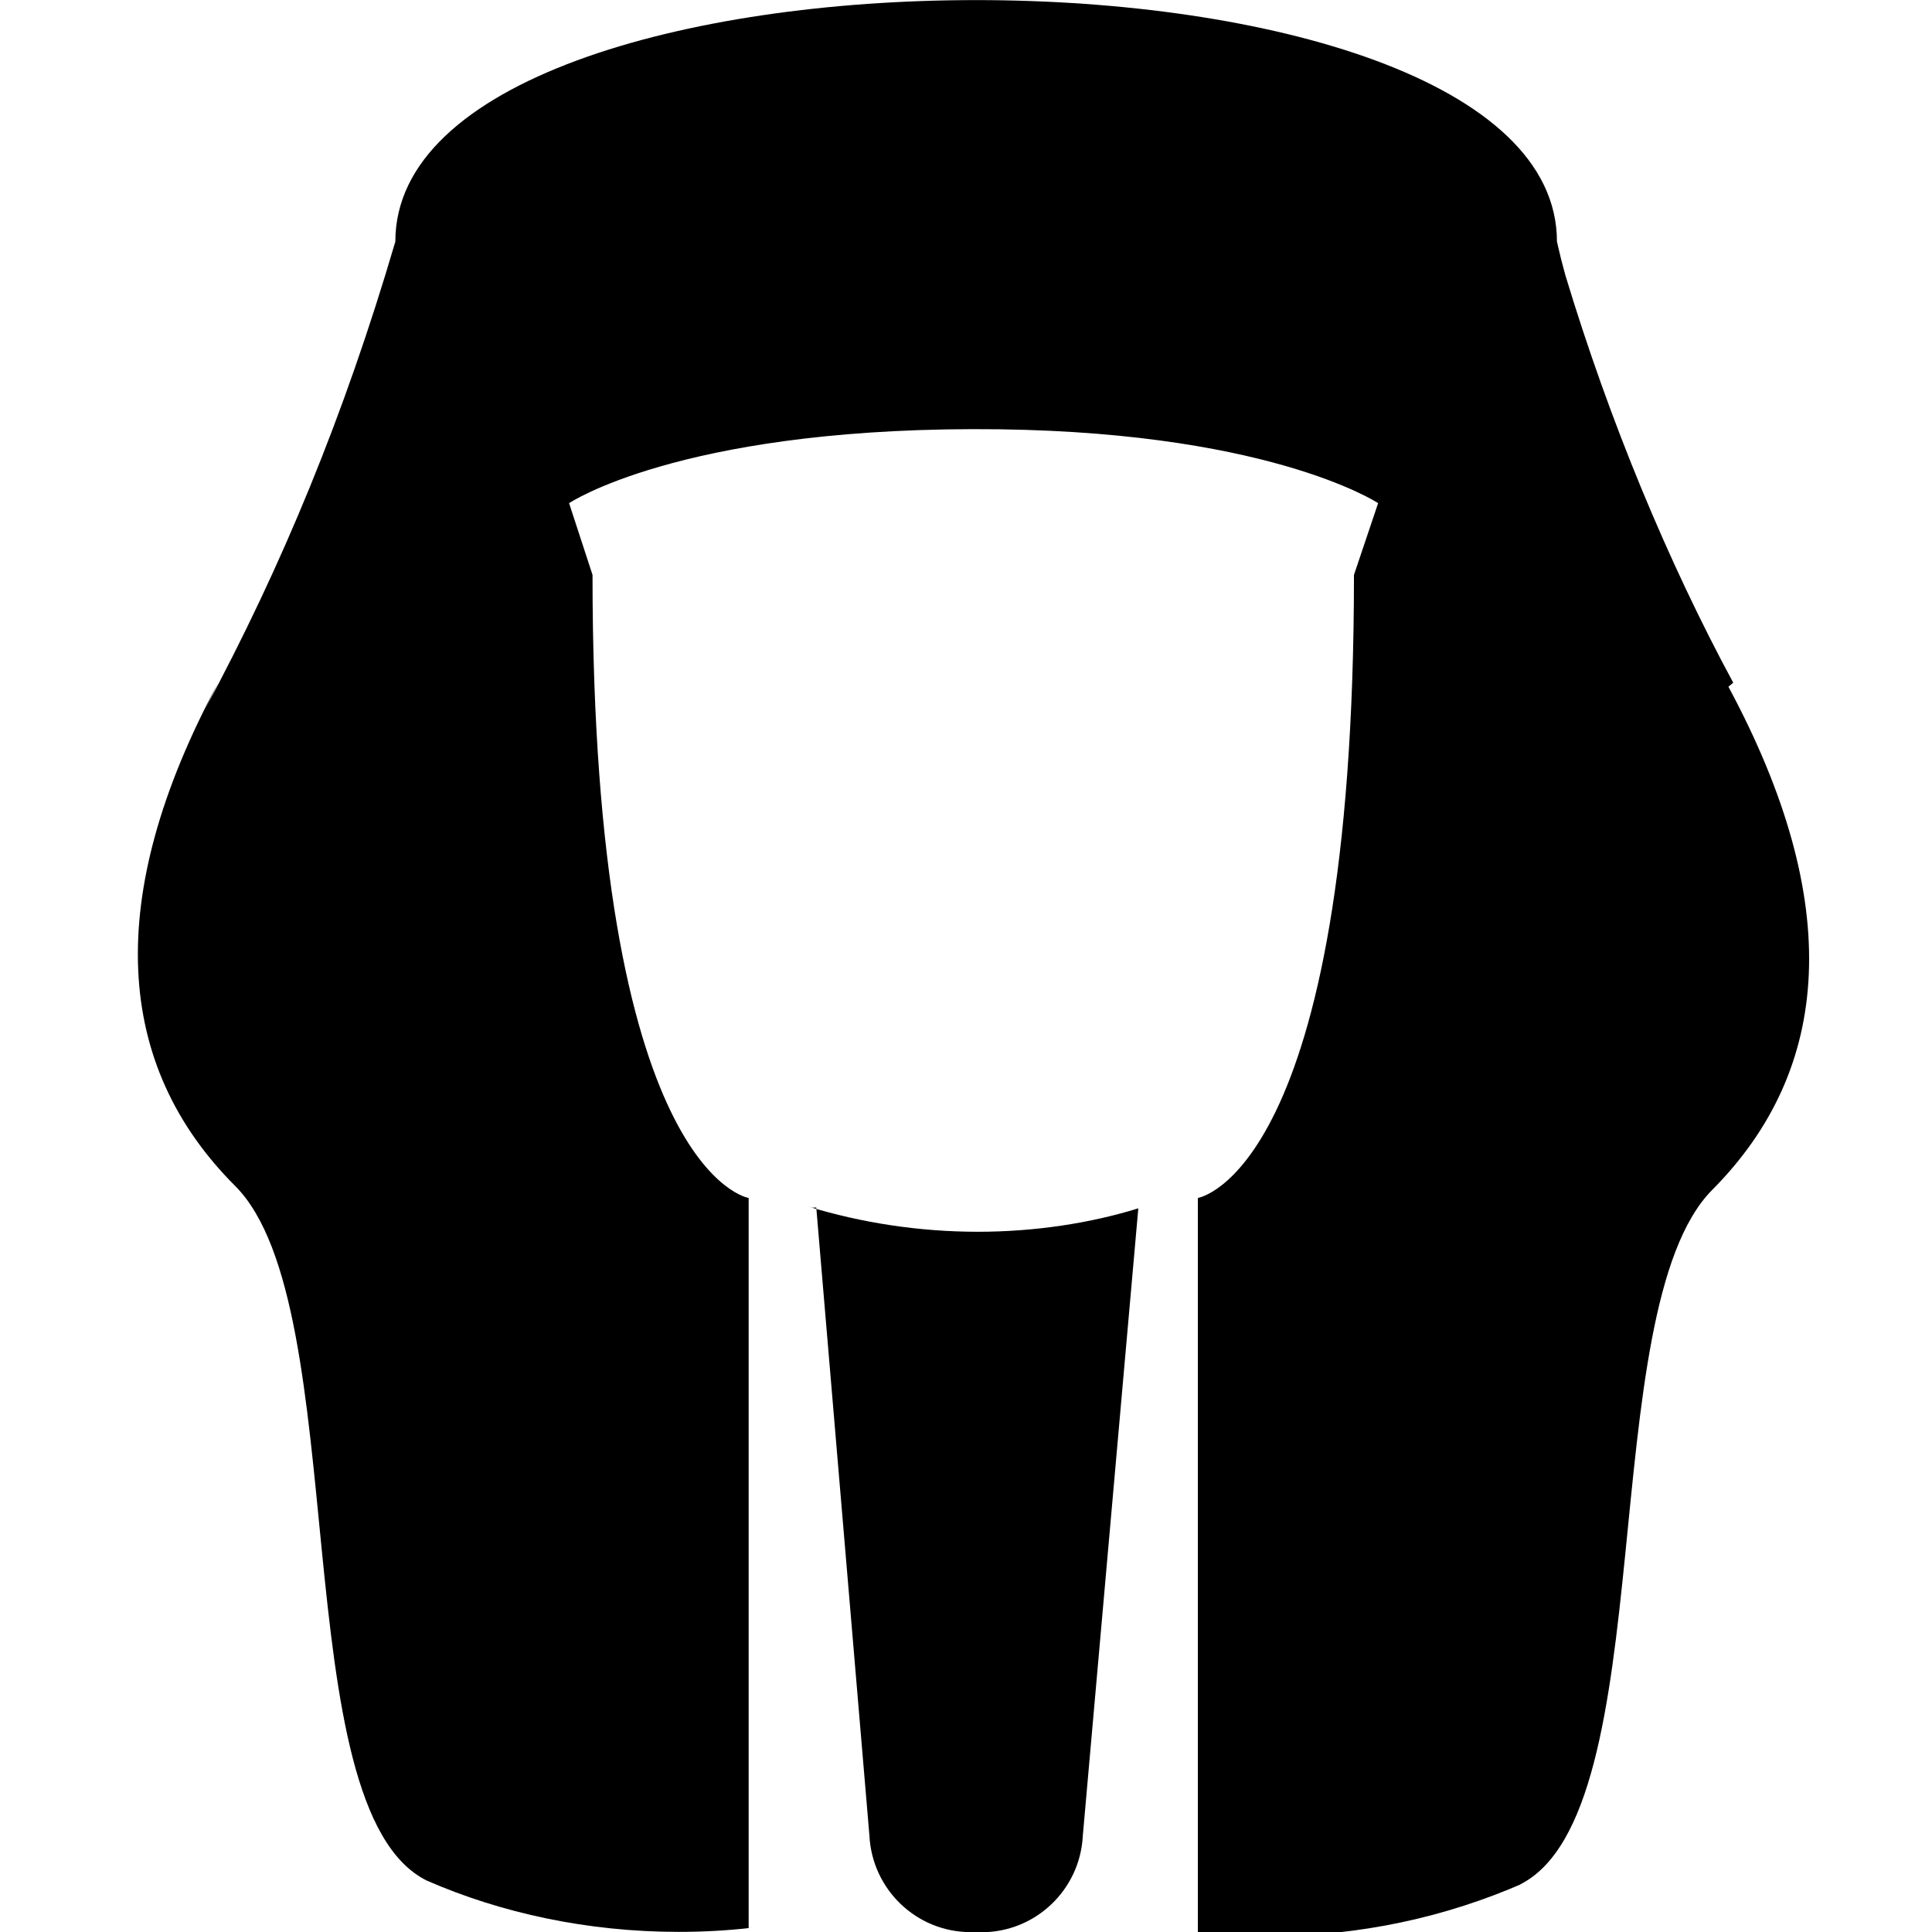 <svg width="16" height="16" viewBox="0 0 16 16" fill="none" xmlns="http://www.w3.org/2000/svg">
<g clip-path="url(#clip0_6_507)">
<path d="M14.354 5.654C13.815 4.656 13.33 3.492 12.963 2.277L12.927 2.141L12.894 2.001C12.894 -0.666 3.274 -0.666 3.274 2.001C2.85 3.445 2.333 4.691 1.701 5.868L1.754 5.761L1.807 5.654C0.847 7.441 0.954 8.828 1.947 9.821C2.941 10.814 2.341 14.981 3.534 15.574C4.149 15.843 4.866 15.999 5.62 15.999C5.825 15.999 6.026 15.988 6.225 15.965L6.2 15.967V9.921C6.2 9.921 4.907 9.721 4.907 4.761L4.713 4.167C4.713 4.167 5.613 3.561 8.047 3.554C10.48 3.547 11.413 4.167 11.413 4.167L11.213 4.761C11.213 9.721 9.92 9.921 9.92 9.921V16.001C10.098 16.022 10.303 16.034 10.512 16.034C11.262 16.034 11.975 15.877 12.62 15.594L12.587 15.607C13.78 15.014 13.187 10.854 14.18 9.854C15.174 8.854 15.274 7.474 14.314 5.687L14.354 5.654Z" fill="black"/>
<path d="M6.76 10L7.2 15.2C7.222 15.647 7.589 16.001 8.039 16.001C8.054 16.001 8.068 16.001 8.082 16H8.08C8.095 16.001 8.111 16.002 8.128 16.002C8.576 16.002 8.942 15.651 8.967 15.209V15.207L9.427 10.007C9.029 10.13 8.571 10.201 8.097 10.201H8.093C7.606 10.2 7.136 10.127 6.693 9.992L6.727 10.001L6.76 10Z" fill="black"/>
</g>
<defs>
<clipPath id="clip0_6_507">
<rect width="16" height="16" fill="white"/>
</clipPath>
</defs>
</svg>

